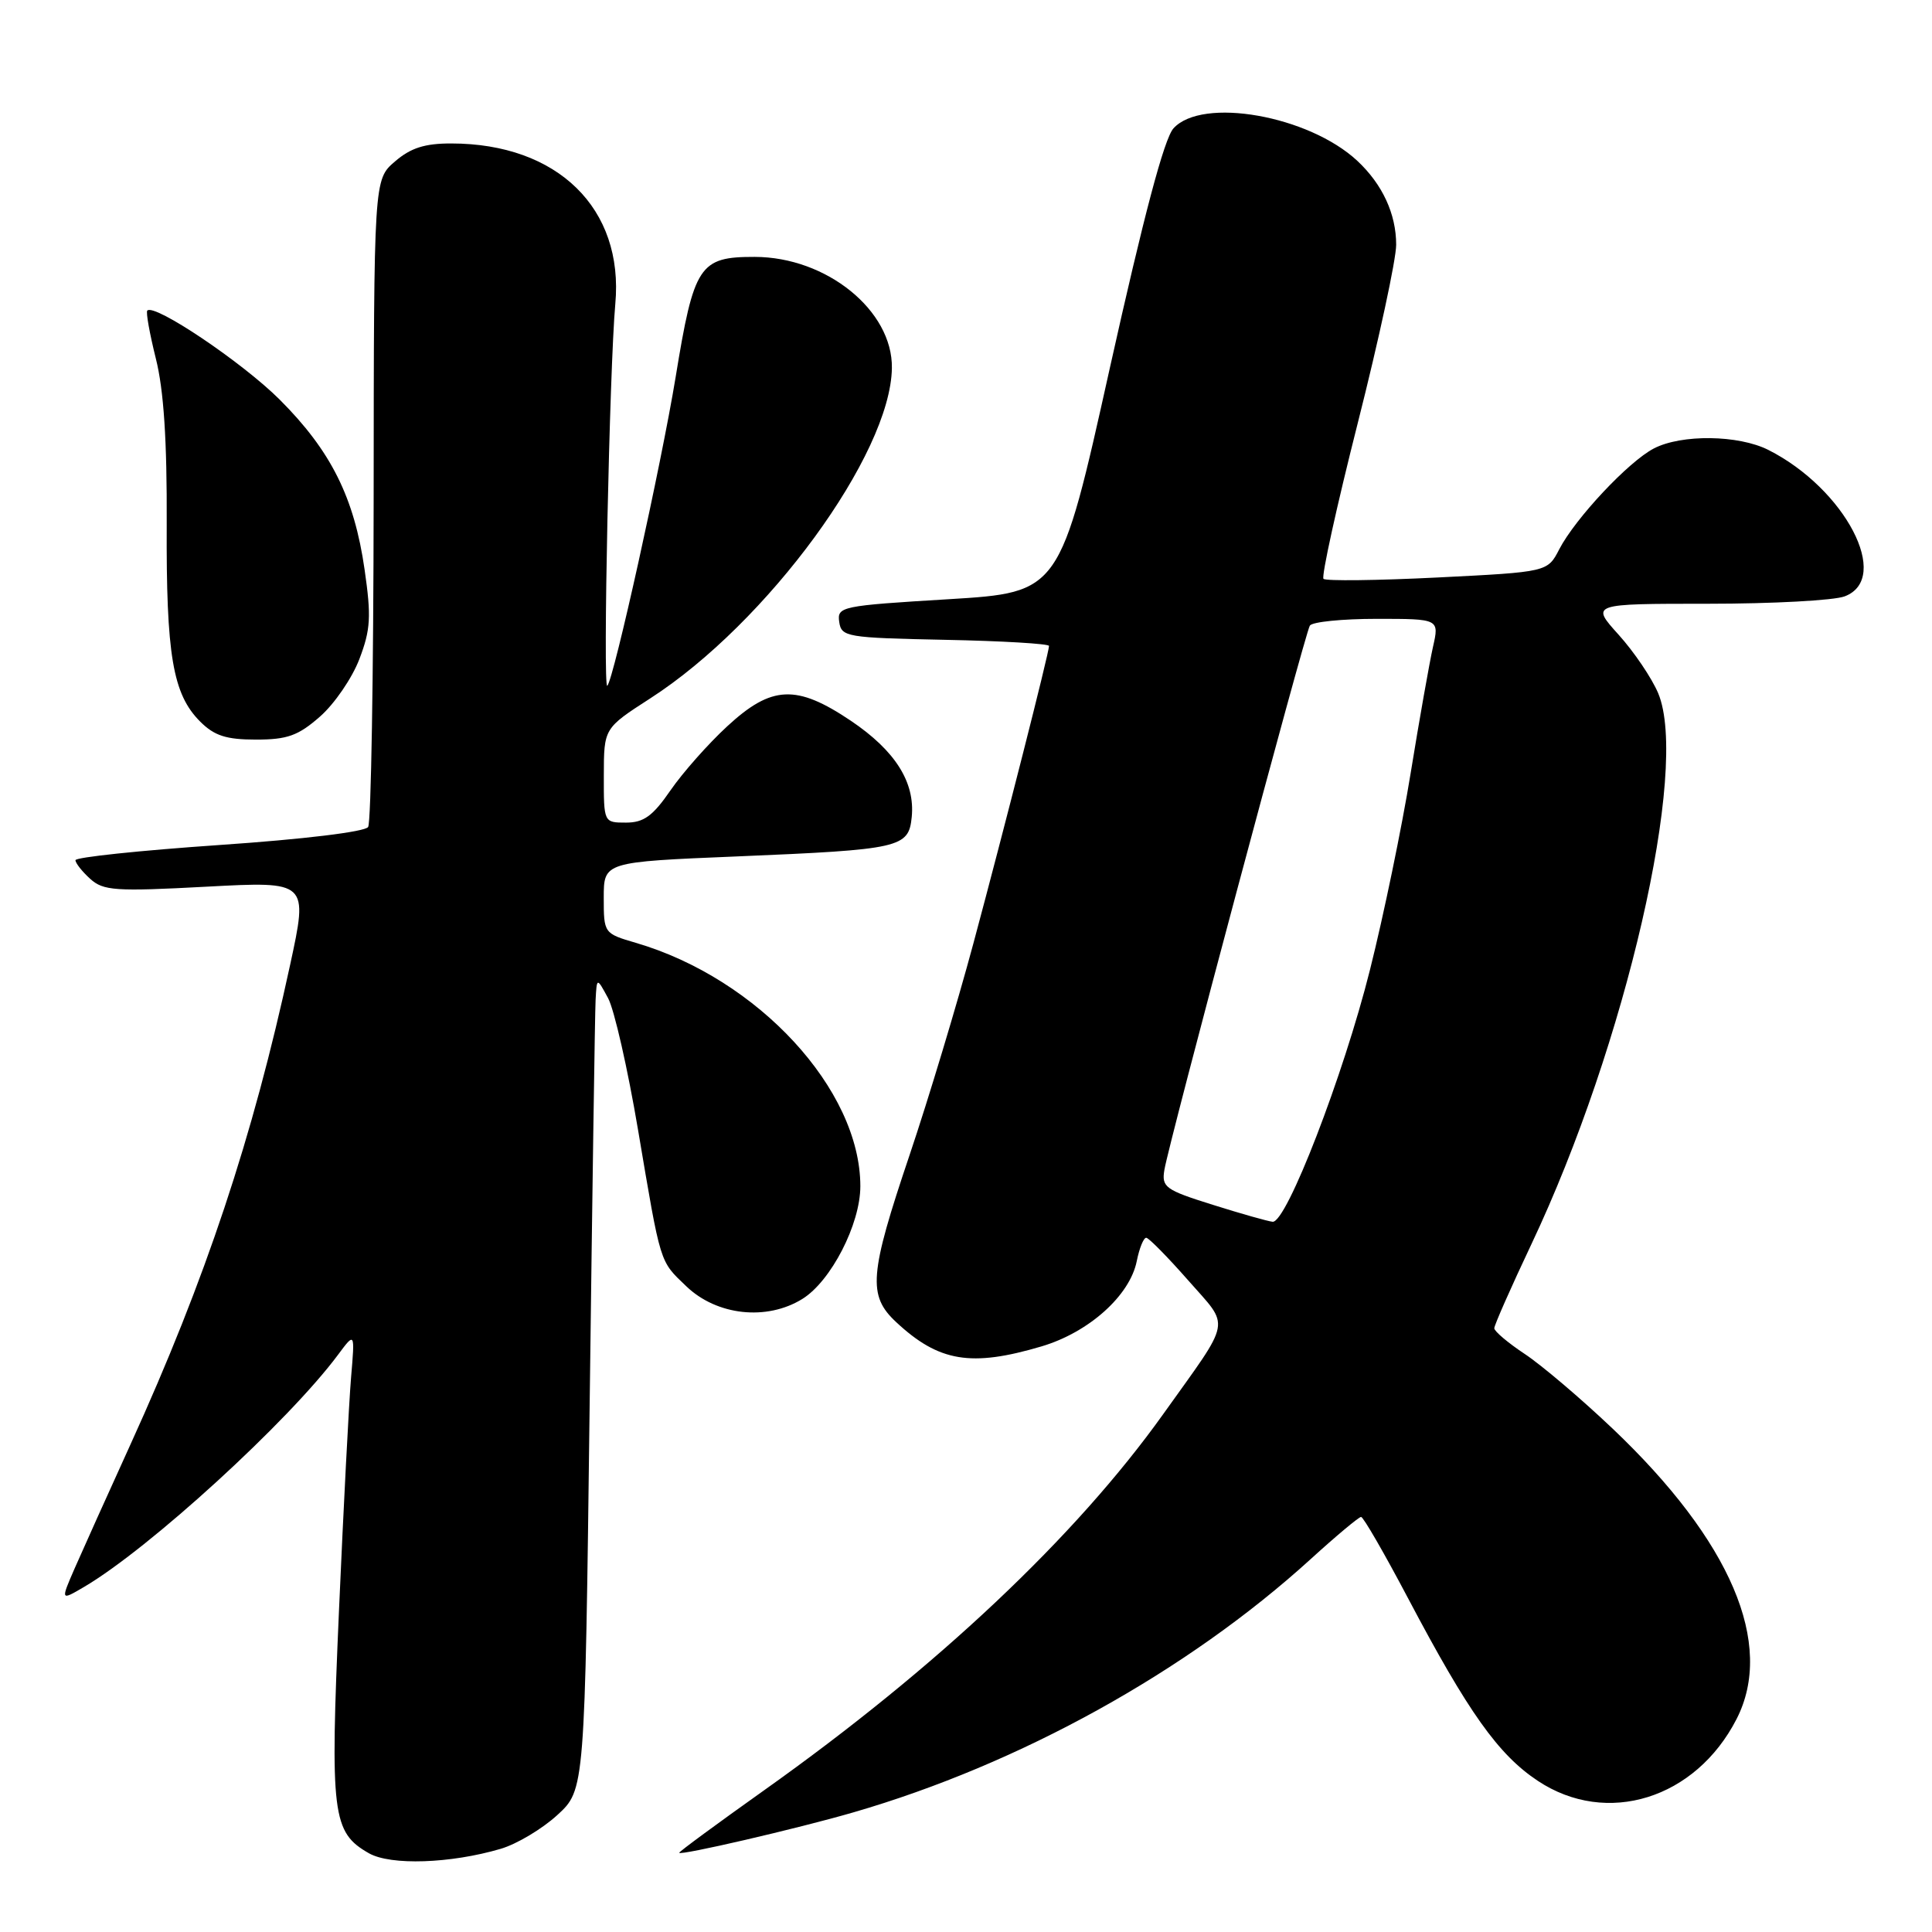 <?xml version="1.0" encoding="UTF-8" standalone="no"?>
<!DOCTYPE svg PUBLIC "-//W3C//DTD SVG 1.1//EN" "http://www.w3.org/Graphics/SVG/1.1/DTD/svg11.dtd" >
<svg xmlns="http://www.w3.org/2000/svg" xmlns:xlink="http://www.w3.org/1999/xlink" version="1.1" viewBox="0 0 256 256">
 <g >
 <path fill="currentColor"
d=" M 66.34 244.98 C 68.46 244.36 71.83 242.35 73.84 240.51 C 77.50 237.16 77.50 237.16 78.13 186.33 C 78.48 158.37 78.83 134.15 78.92 132.50 C 79.08 129.50 79.08 129.50 80.57 132.25 C 81.39 133.75 83.18 141.63 84.55 149.75 C 87.59 167.74 87.37 167.02 90.94 170.44 C 94.98 174.32 101.59 175.04 106.31 172.12 C 110.11 169.77 114.00 162.21 114.00 157.18 C 114.00 144.37 100.44 129.67 84.25 124.93 C 80.02 123.69 80.00 123.66 80.00 118.95 C 80.00 114.21 80.00 114.21 97.66 113.48 C 119.38 112.57 120.40 112.34 120.81 108.25 C 121.26 103.64 118.62 99.47 112.75 95.51 C 105.54 90.66 102.25 90.80 96.37 96.23 C 93.85 98.55 90.46 102.38 88.84 104.73 C 86.50 108.13 85.30 109.00 82.95 109.00 C 80.00 109.00 80.00 109.00 80.01 102.75 C 80.02 96.50 80.02 96.50 86.16 92.54 C 101.68 82.54 118.03 60.19 118.18 48.76 C 118.29 41.15 109.52 34.05 100.00 34.04 C 92.67 34.03 91.95 35.12 89.52 50.00 C 87.61 61.62 81.33 90.00 80.47 90.87 C 79.86 91.47 80.77 48.68 81.53 40.28 C 82.69 27.63 73.89 19.02 59.81 19.01 C 56.29 19.00 54.41 19.60 52.33 21.40 C 49.54 23.79 49.54 23.79 49.51 66.15 C 49.49 89.44 49.17 108.99 48.78 109.58 C 48.38 110.22 40.19 111.21 29.04 111.97 C 18.57 112.69 10.00 113.59 10.00 113.98 C 10.00 114.37 10.88 115.48 11.95 116.45 C 13.69 118.03 15.28 118.14 27.37 117.49 C 40.84 116.77 40.84 116.77 38.44 127.86 C 33.50 150.73 27.24 169.54 17.30 191.37 C 14.26 198.04 10.94 205.43 9.90 207.80 C 8.03 212.10 8.03 212.10 11.10 210.30 C 19.74 205.24 38.25 188.32 44.80 179.50 C 47.03 176.50 47.03 176.50 46.52 182.50 C 46.24 185.80 45.52 199.68 44.92 213.34 C 43.73 240.48 44.01 242.79 48.89 245.57 C 51.77 247.20 59.68 246.94 66.34 244.98 Z  M 113.07 240.15 C 135.12 233.76 157.34 221.45 173.66 206.60 C 177.04 203.52 180.06 201.00 180.35 201.00 C 180.65 201.00 183.44 205.84 186.56 211.75 C 194.56 226.91 198.53 232.50 203.78 235.98 C 212.91 242.03 224.67 238.37 230.10 227.79 C 235.19 217.86 229.36 204.19 213.67 189.29 C 209.49 185.32 204.26 180.88 202.04 179.41 C 199.82 177.94 198.00 176.40 198.00 176.00 C 198.00 175.59 200.21 170.59 202.91 164.88 C 215.42 138.45 223.86 101.76 219.72 91.86 C 218.88 89.86 216.52 86.37 214.48 84.11 C 210.77 80.00 210.77 80.00 226.32 80.00 C 234.87 80.00 243.02 79.56 244.43 79.02 C 250.70 76.64 244.48 64.74 234.30 59.61 C 230.34 57.62 222.82 57.52 219.15 59.42 C 215.79 61.16 208.74 68.68 206.61 72.78 C 205.06 75.79 205.06 75.79 190.49 76.52 C 182.47 76.92 175.67 77.00 175.37 76.70 C 175.07 76.40 177.11 67.11 179.91 56.06 C 182.71 45.00 185.00 34.37 185.00 32.43 C 185.00 28.35 183.18 24.42 179.85 21.31 C 173.41 15.31 159.29 12.81 155.49 17.01 C 154.26 18.37 151.54 28.64 147.06 48.76 C 140.45 78.50 140.45 78.50 125.68 79.40 C 111.46 80.26 110.91 80.37 111.20 82.40 C 111.49 84.40 112.14 84.51 125.25 84.78 C 132.81 84.93 139.00 85.30 139.00 85.59 C 139.00 86.48 133.10 109.69 128.97 125.04 C 126.82 133.04 123.02 145.64 120.53 153.03 C 115.18 168.89 114.96 171.66 118.75 175.19 C 124.40 180.46 128.68 181.17 138.02 178.40 C 144.28 176.54 149.72 171.67 150.63 167.09 C 150.97 165.39 151.53 164.01 151.88 164.01 C 152.22 164.02 154.71 166.55 157.42 169.63 C 163.05 176.05 163.34 174.47 154.13 187.38 C 142.53 203.63 124.12 220.98 101.25 237.22 C 95.06 241.62 90.00 245.34 90.00 245.50 C 90.00 245.93 105.63 242.31 113.07 240.15 Z  M 42.40 94.95 C 44.31 93.28 46.66 89.85 47.62 87.33 C 49.11 83.42 49.21 81.71 48.31 75.47 C 46.94 65.91 43.85 59.74 37.06 52.95 C 32.12 48.02 20.48 40.19 19.52 41.15 C 19.31 41.35 19.83 44.21 20.65 47.51 C 21.70 51.67 22.14 58.38 22.09 69.43 C 22.01 86.81 22.89 91.98 26.52 95.61 C 28.40 97.49 29.97 98.00 33.92 98.00 C 38.08 98.00 39.52 97.48 42.40 94.95 Z  M 160.69 159.64 C 154.40 157.67 153.90 157.31 154.29 155.00 C 154.89 151.35 172.91 83.95 173.56 82.90 C 173.87 82.40 177.85 82.00 182.42 82.00 C 190.72 82.00 190.72 82.00 189.87 85.75 C 189.41 87.81 188.07 95.35 186.91 102.50 C 185.75 109.65 183.33 121.35 181.53 128.50 C 178.02 142.51 170.46 162.07 168.63 161.89 C 168.01 161.83 164.43 160.82 160.69 159.64 Z "/>
</g>
</svg>